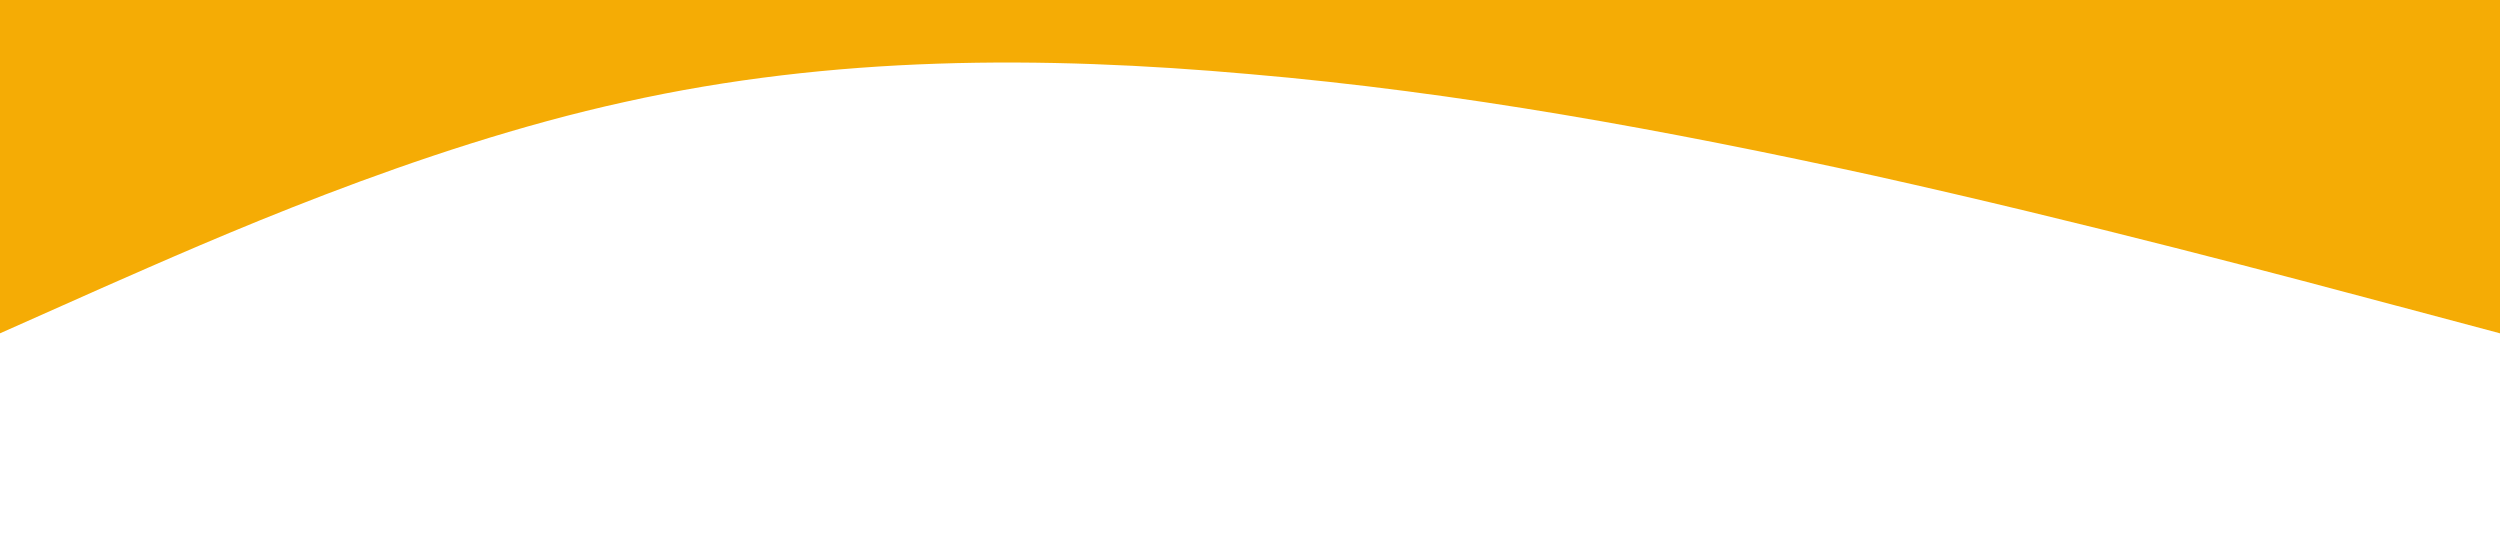 <?xml version="1.0" standalone="no"?><svg xmlns="http://www.w3.org/2000/svg" viewBox="0 0 1440 320"><path fill="#f5ac05" fill-opacity="1" d="M0,192L60,165.3C120,139,240,85,360,58.7C480,32,600,32,720,42.7C840,53,960,75,1080,101.3C1200,128,1320,160,1380,176L1440,192L1440,0L1380,0C1320,0,1200,0,1080,0C960,0,840,0,720,0C600,0,480,0,360,0C240,0,120,0,60,0L0,0Z"></path></svg>